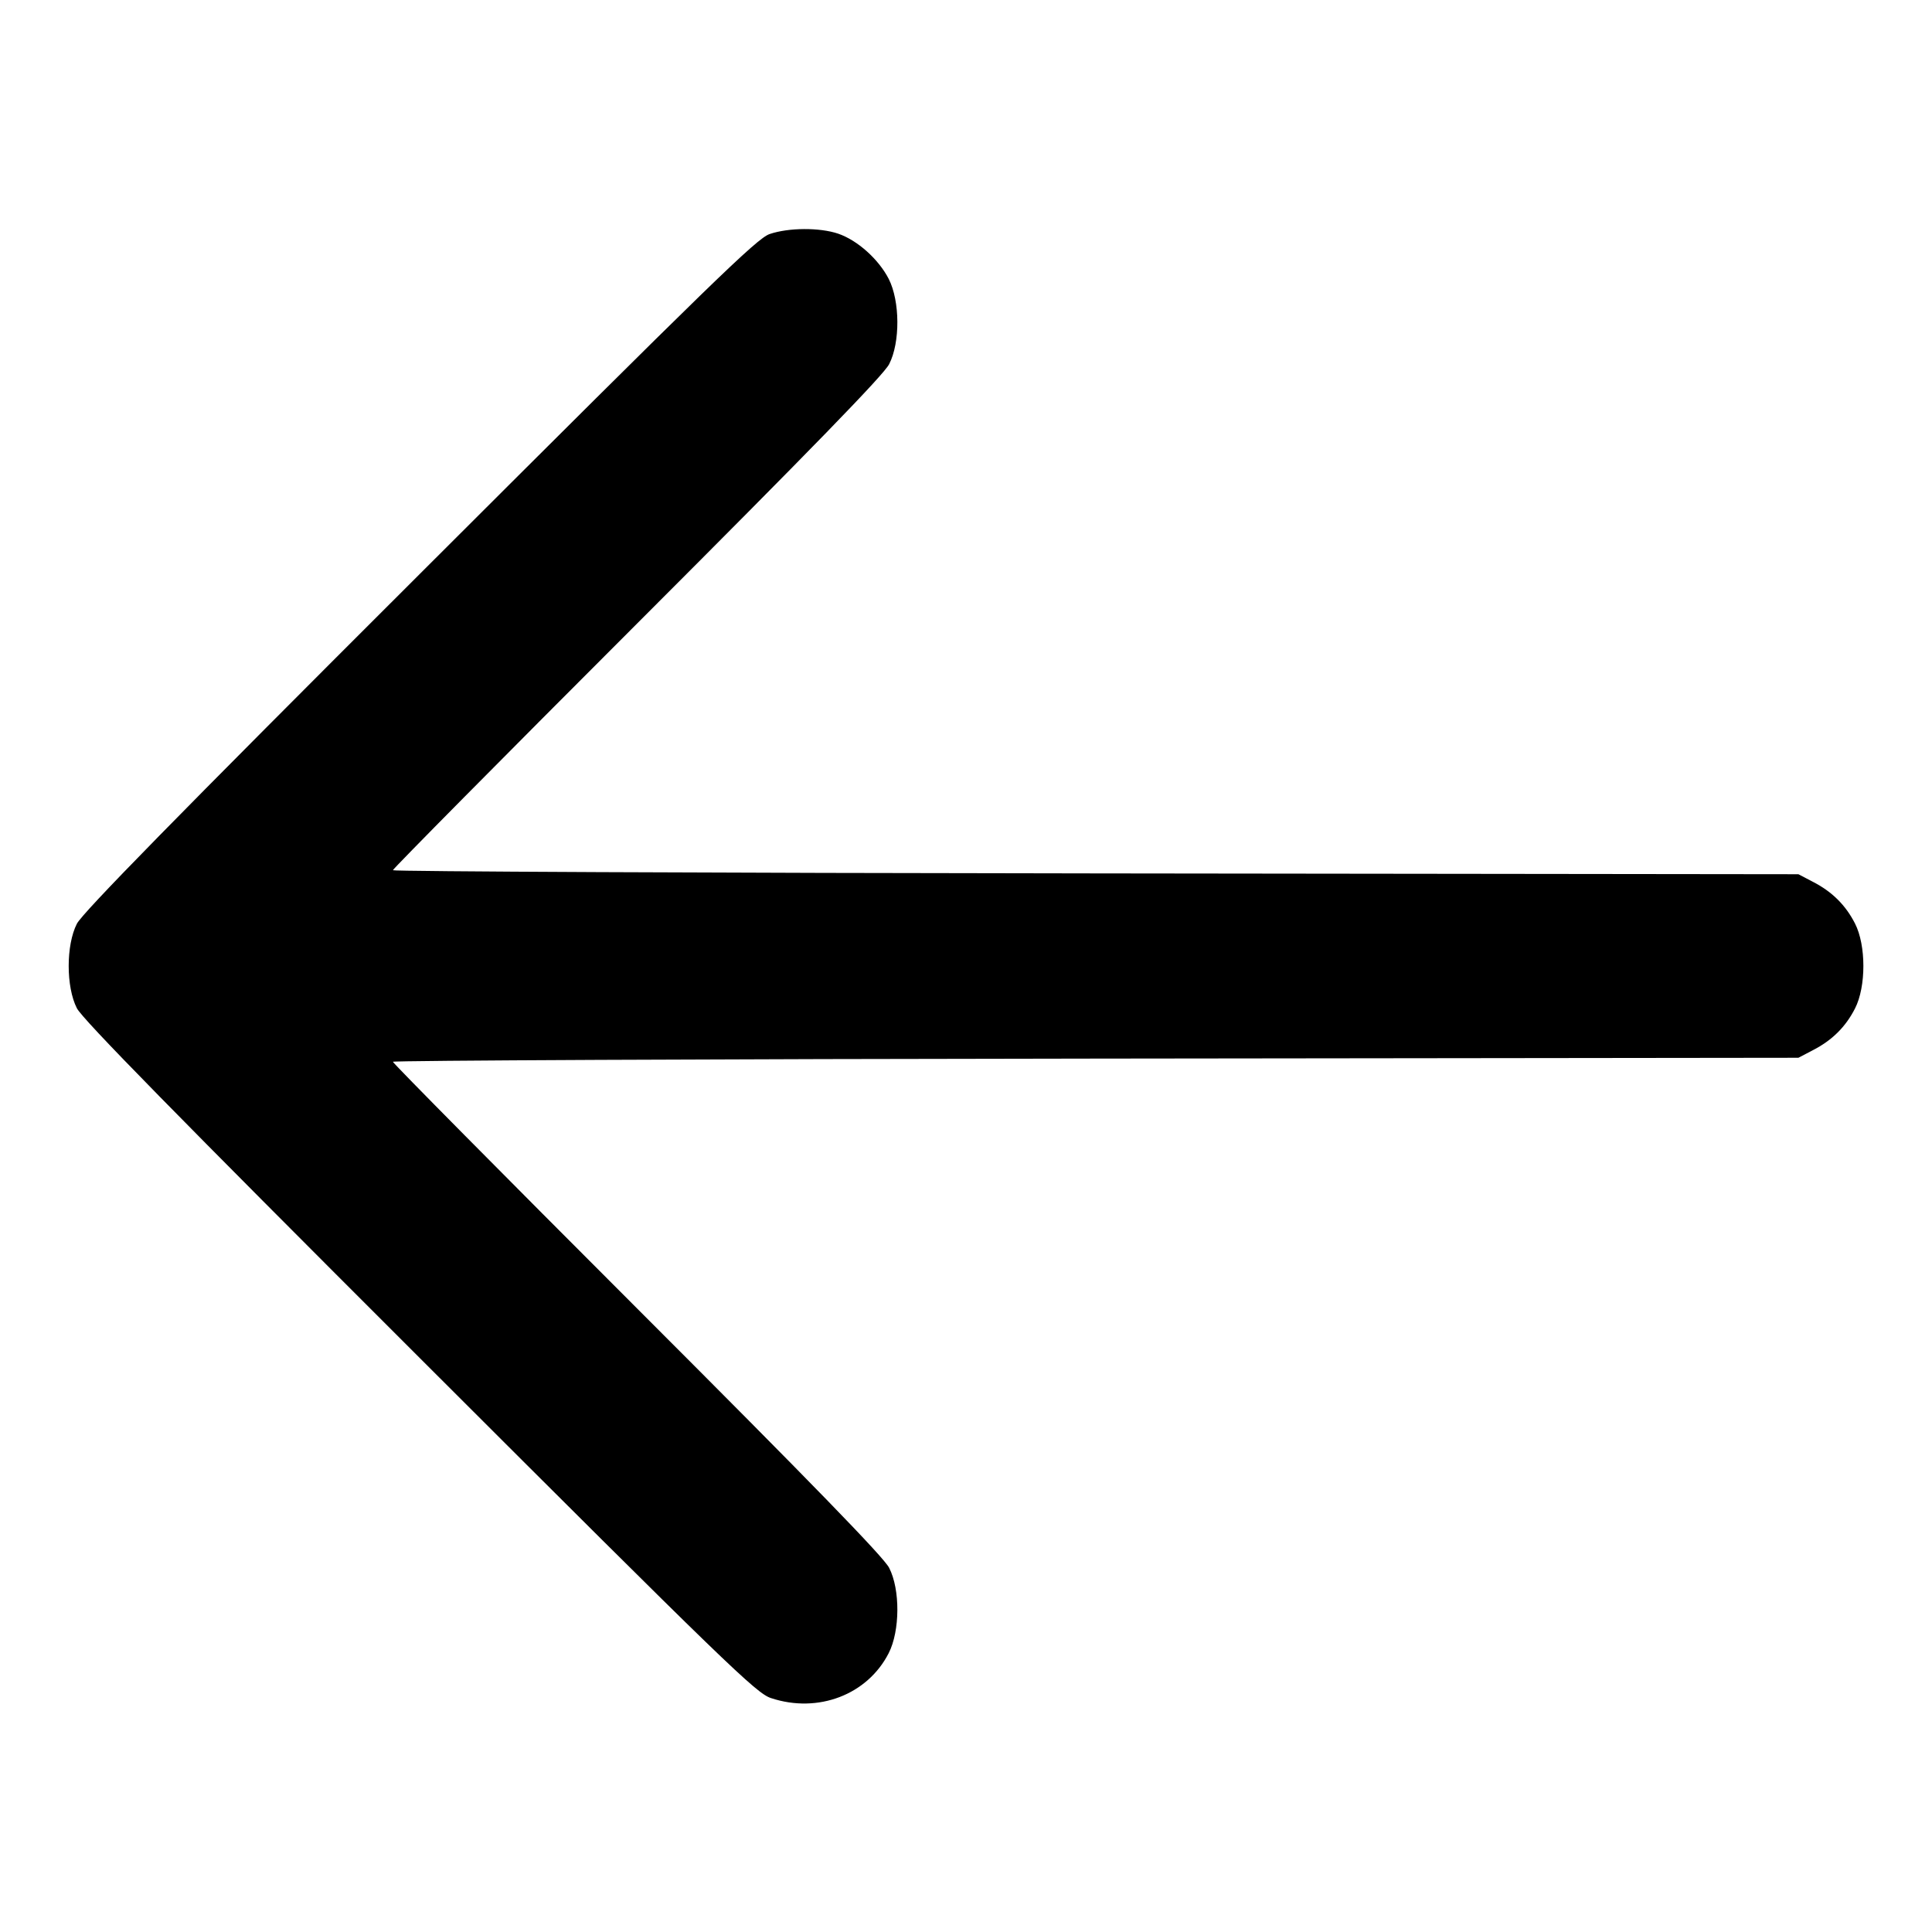 <svg height="14" viewBox="0 0 14 14" width="14" xmlns="http://www.w3.org/2000/svg"><path d="M5.577 1.696 C 5.485 1.727,5.156 2.048,3.042 4.159 C 1.280 5.918,0.597 6.615,0.557 6.694 C 0.478 6.849,0.478 7.151,0.557 7.306 C 0.597 7.385,1.280 8.081,3.042 9.841 C 5.269 12.066,5.481 12.271,5.587 12.305 C 5.928 12.418,6.286 12.281,6.440 11.979 C 6.522 11.818,6.524 11.518,6.443 11.361 C 6.404 11.284,5.882 10.747,4.618 9.483 C 3.644 8.509,2.847 7.704,2.847 7.694 C 2.847 7.685,5.138 7.674,7.939 7.671 L 13.032 7.665 13.137 7.610 C 13.277 7.538,13.374 7.441,13.442 7.308 C 13.523 7.150,13.523 6.850,13.442 6.692 C 13.374 6.559,13.277 6.462,13.137 6.390 L 13.032 6.335 7.939 6.329 C 5.138 6.326,2.847 6.315,2.847 6.306 C 2.847 6.296,3.644 5.491,4.618 4.517 C 5.882 3.253,6.404 2.716,6.443 2.639 C 6.524 2.482,6.522 2.182,6.440 2.021 C 6.367 1.879,6.214 1.741,6.073 1.693 C 5.939 1.648,5.715 1.649,5.577 1.696 " fill="black" stroke="none" fill-rule="evenodd"></path></svg>